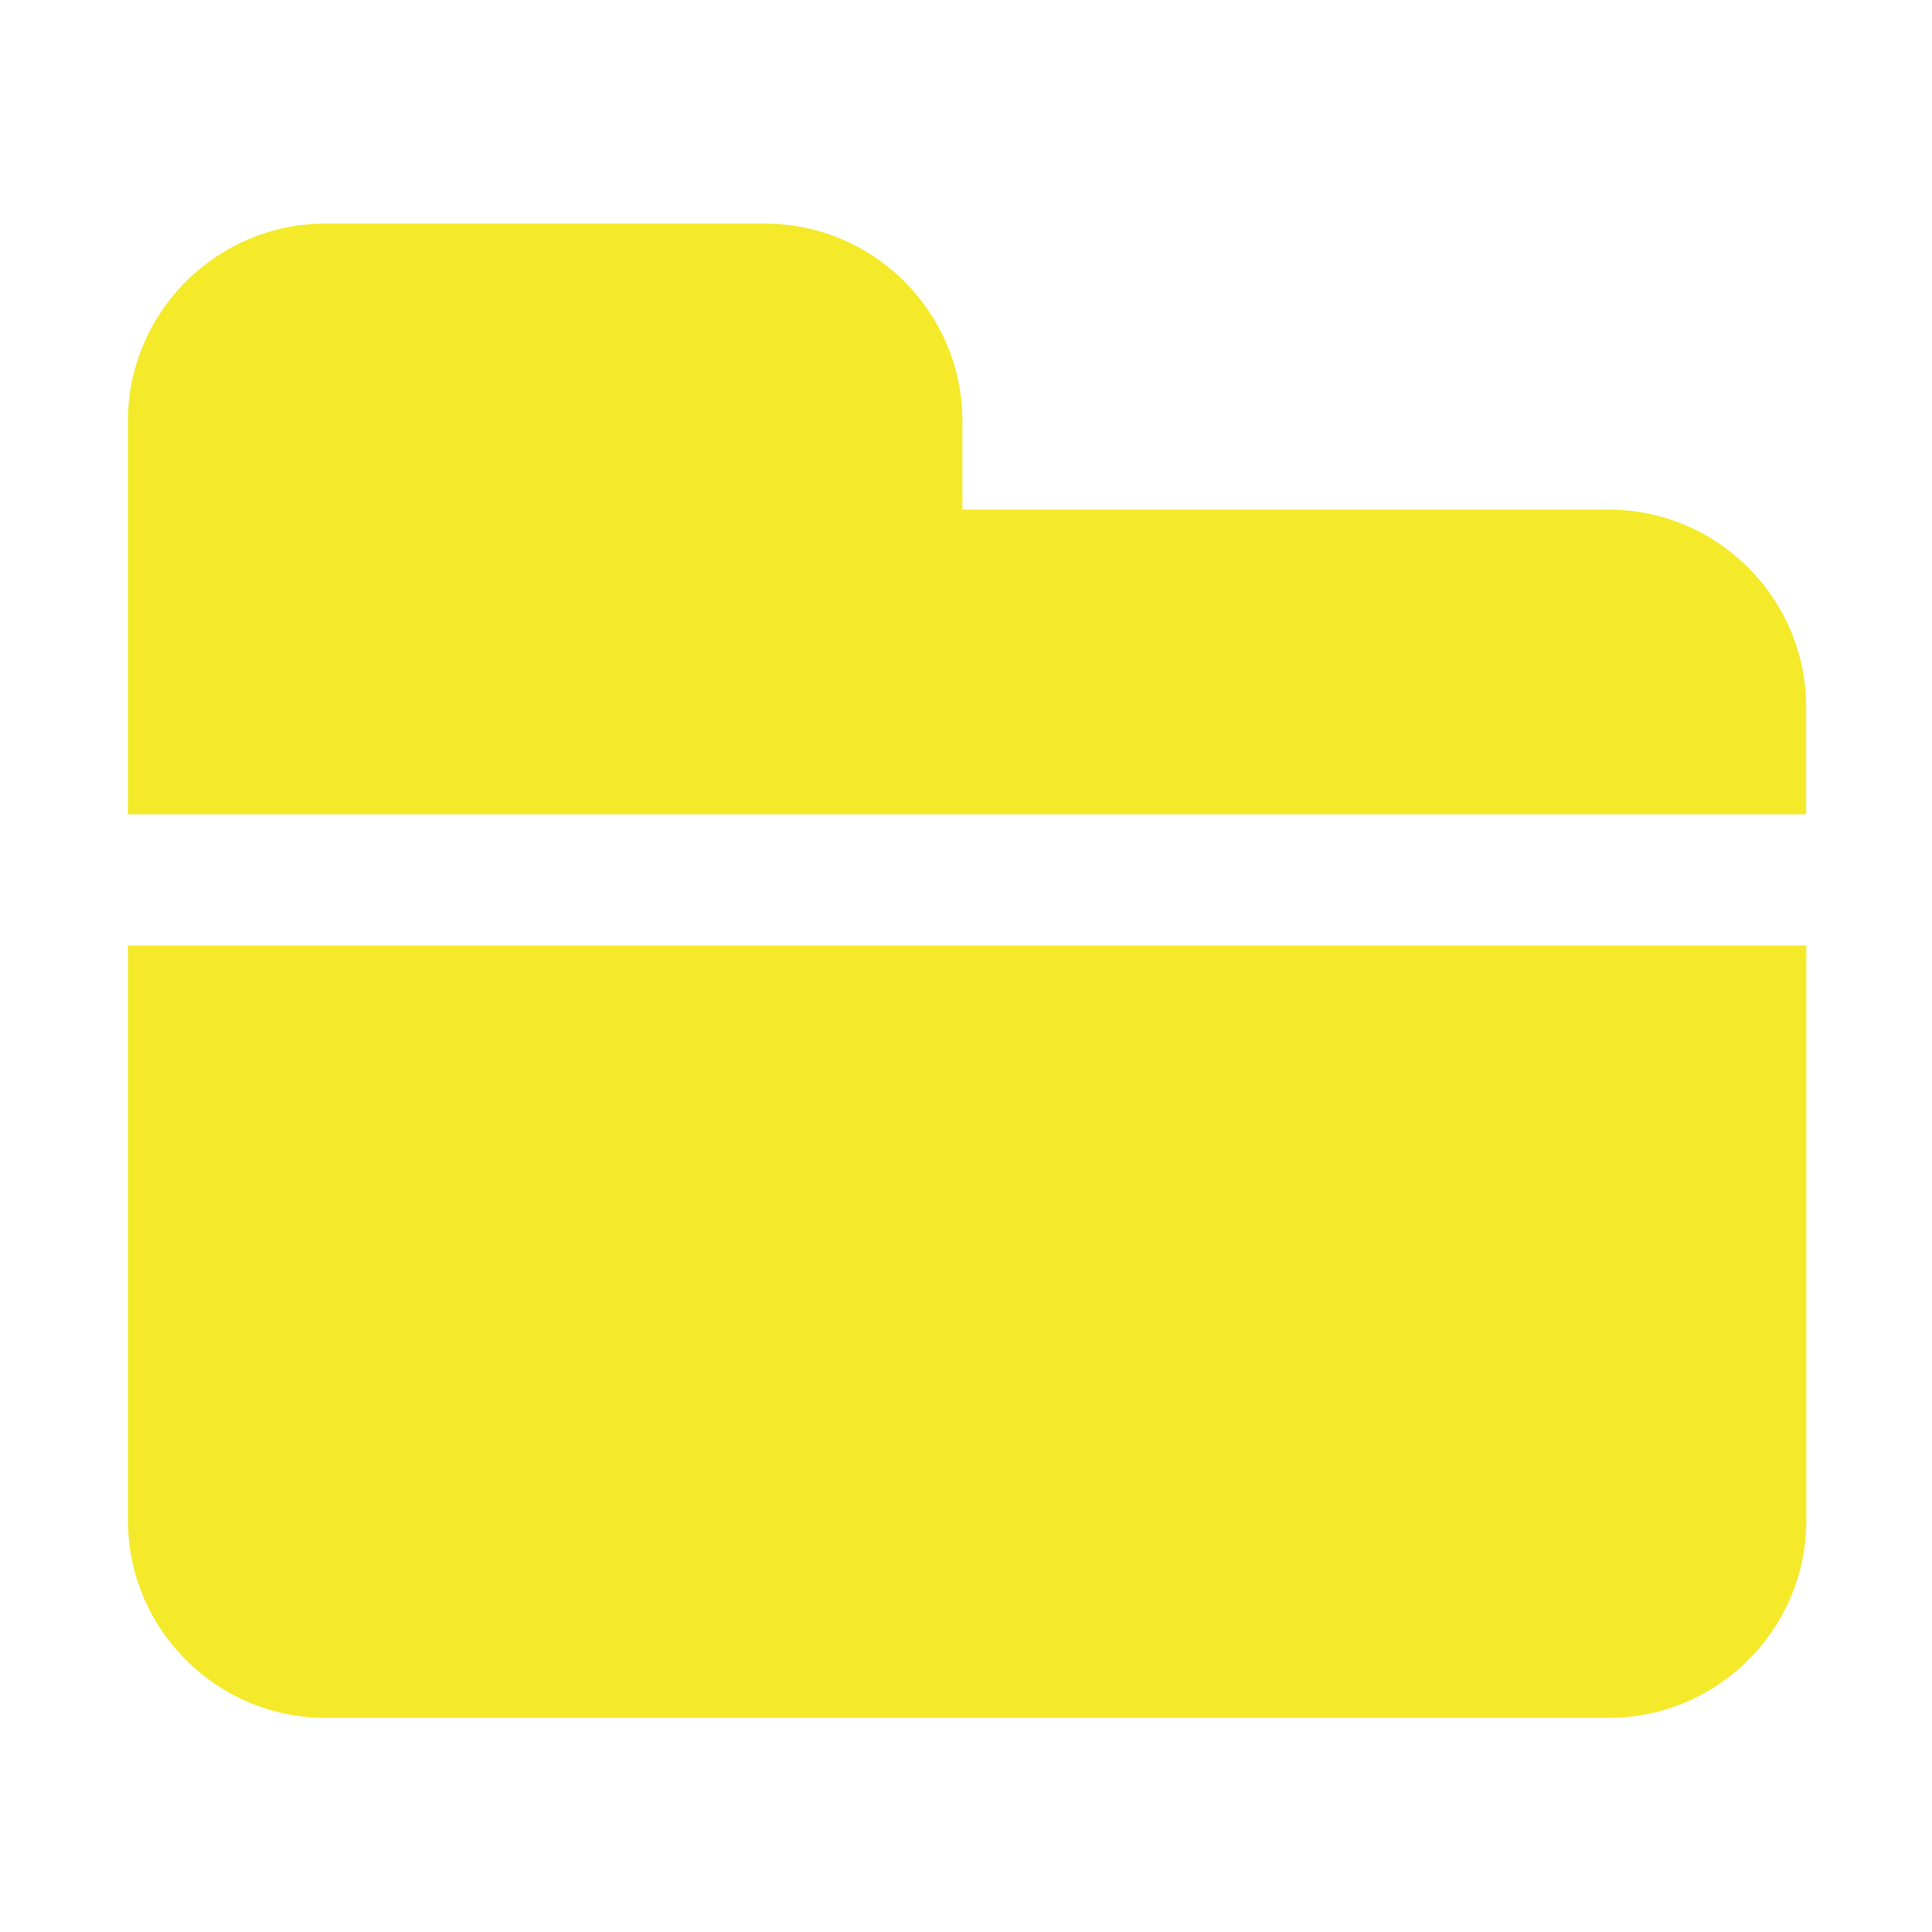 <?xml version="1.0" standalone="no"?><!DOCTYPE svg PUBLIC "-//W3C//DTD SVG 1.1//EN" "http://www.w3.org/Graphics/SVG/1.1/DTD/svg11.dtd"><svg class="icon" width="128px" height="128.00px" viewBox="0 0 1024 1024" version="1.1" xmlns="http://www.w3.org/2000/svg"><path d="M957.3 431.6v-56.7c0-57.8-47-104.8-104.8-104.8H510.1v-46.8c0-57.8-47-104.8-104.8-104.8H172.6c-57.8 0-104.8 47-104.8 104.8v208.3h889.5zM67.8 501.2v304.5c0 57.8 47 104.8 104.8 104.8h680c57.8 0 104.8-47 104.8-104.8V501.2H67.8z" fill="#f4ea2a" /></svg>